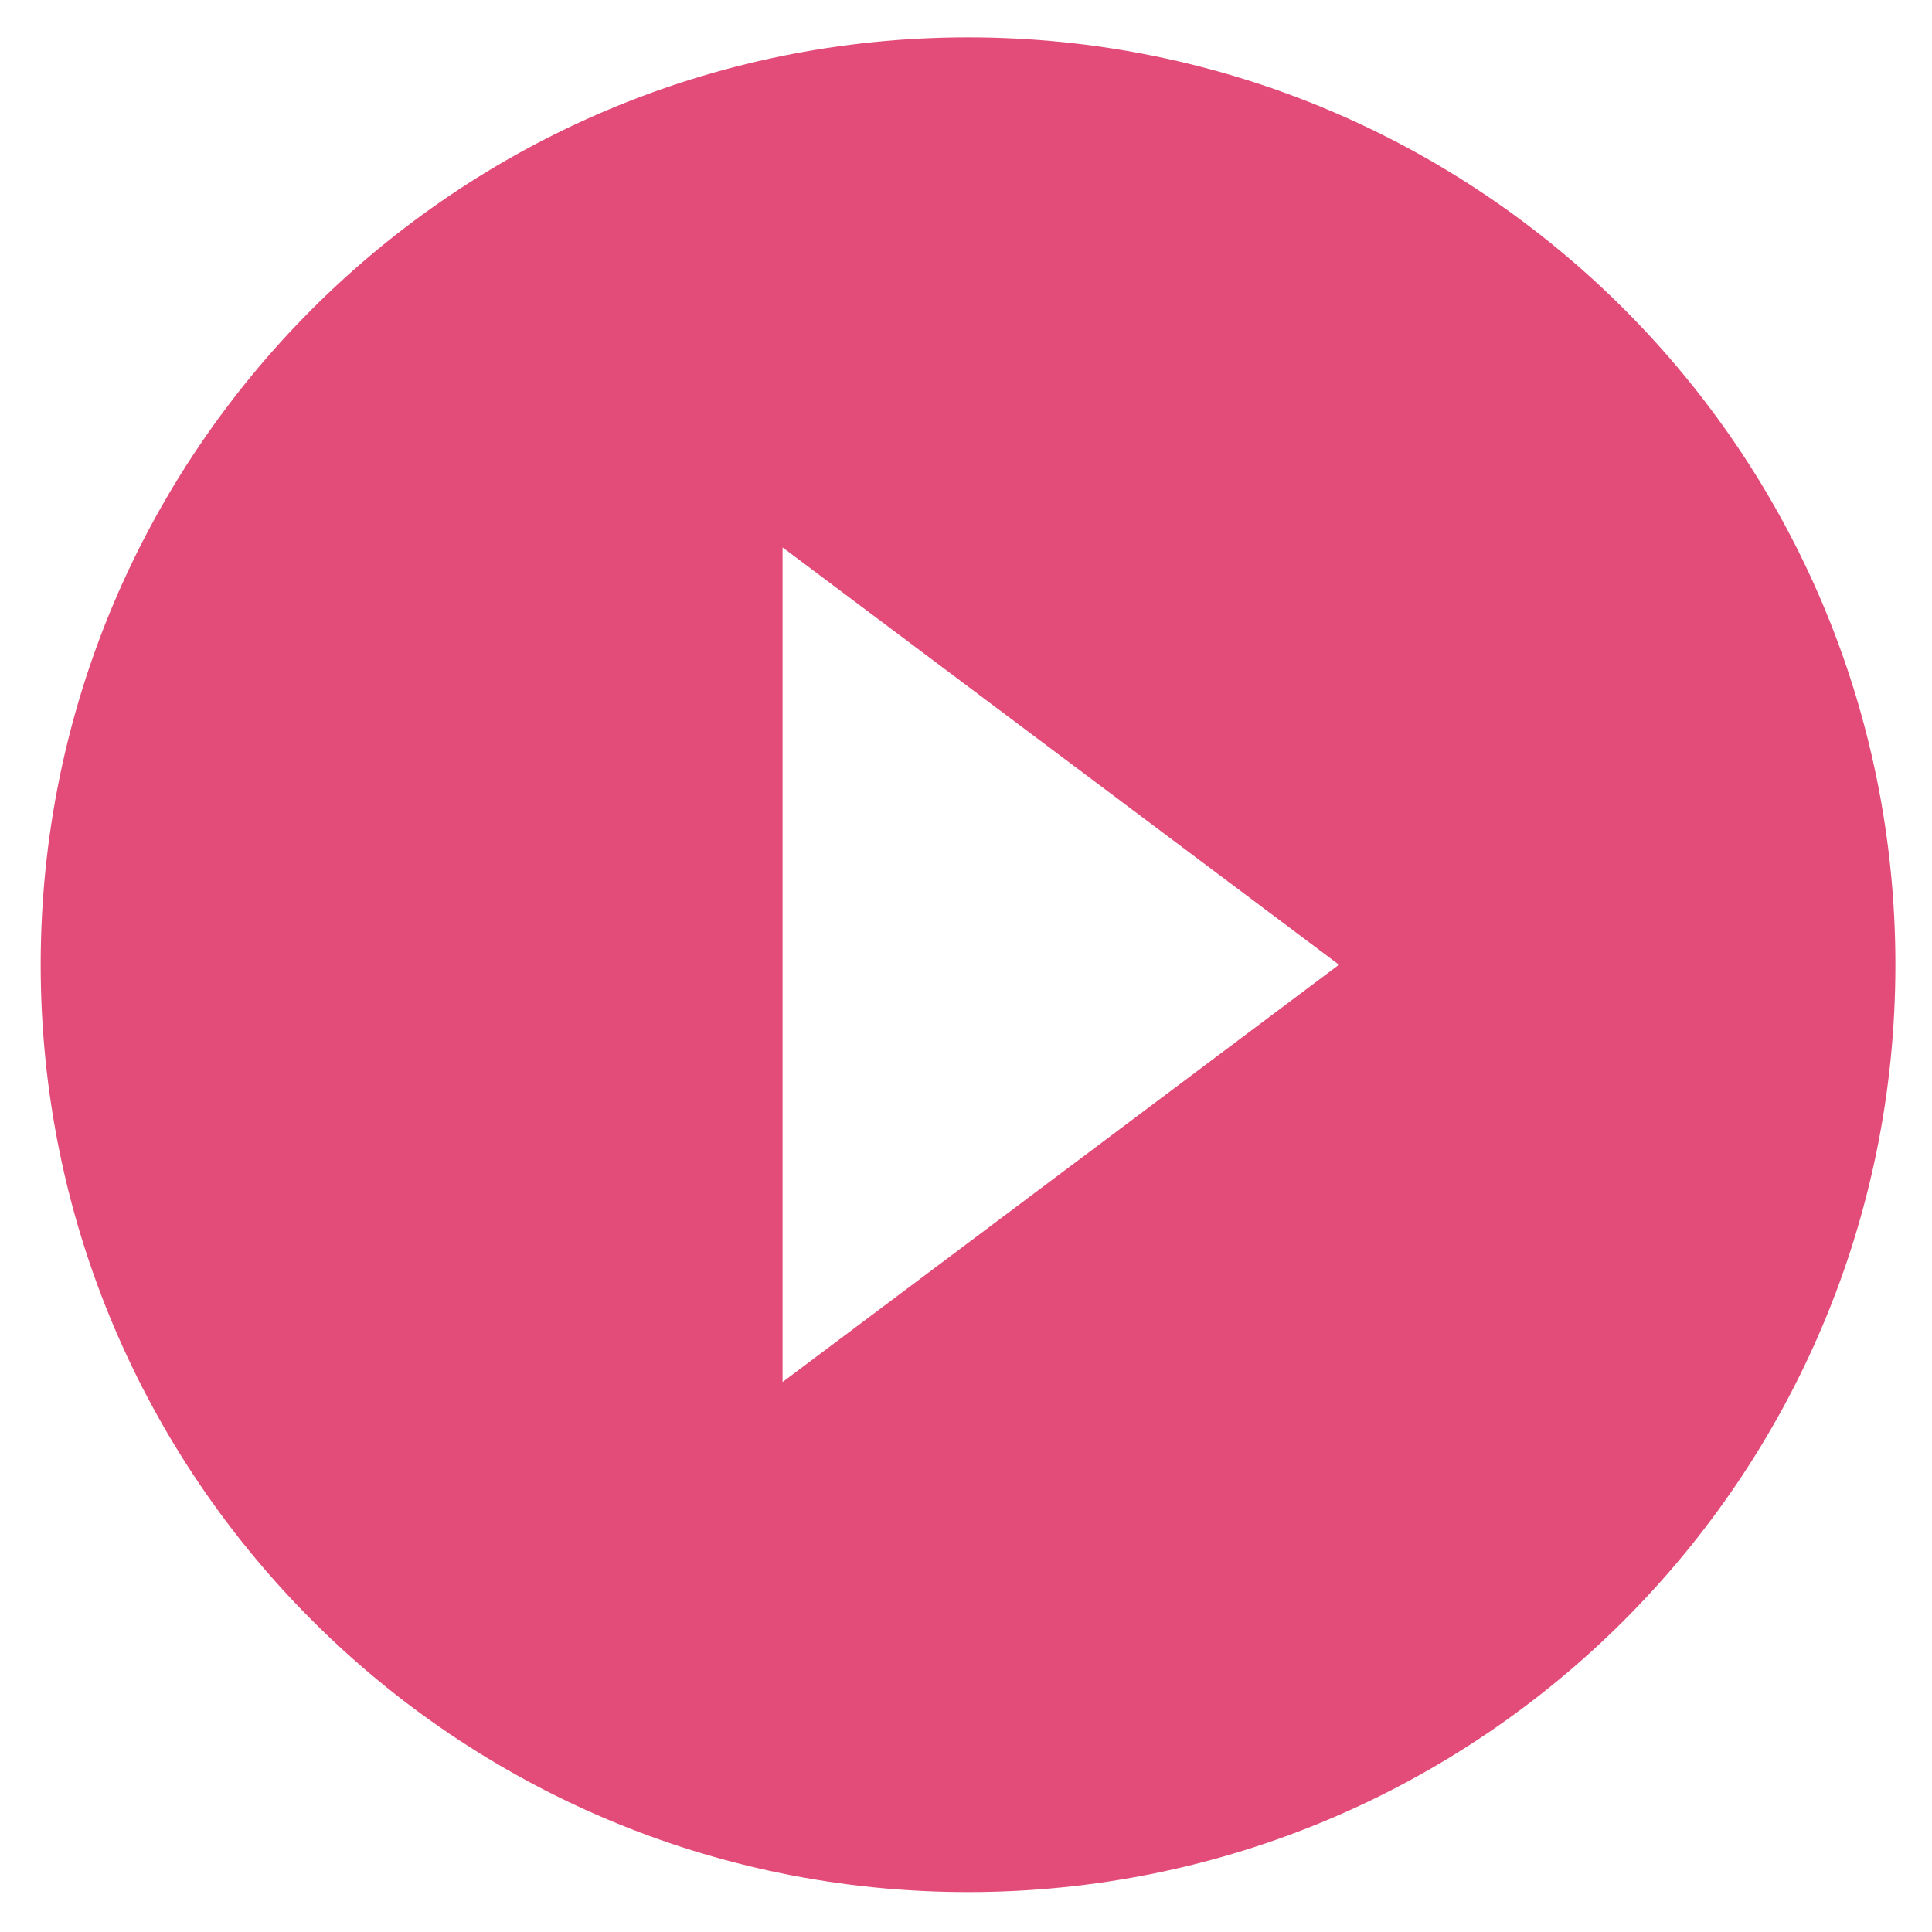 <svg xmlns="http://www.w3.org/2000/svg" xmlns:xlink="http://www.w3.org/1999/xlink" width="1000" zoomAndPan="magnify" viewBox="0 0 750 750" height="1000" preserveAspectRatio="xMidYMid meet" version="1.0"><defs><clipPath id="96d51119c5"><path d="M 15.793 14.504 L 735.793 14.504 L 735.793 734.504 L 15.793 734.504 Z M 15.793 14.504 " clip-rule="nonzero"/></clipPath></defs><g clip-path="url(#96d51119c5)"><path fill="#e34c79" d="M 375.793 14.504 C 176.895 14.504 15.793 175.602 15.793 374.504 C 15.793 573.402 176.895 734.504 375.793 734.504 C 574.695 734.504 735.793 573.402 735.793 374.504 C 735.793 175.602 574.695 14.504 375.793 14.504 Z M 303.793 536.504 L 303.793 212.504 L 519.793 374.504 Z M 303.793 536.504 " fill-opacity="1" fill-rule="nonzero"/></g></svg>